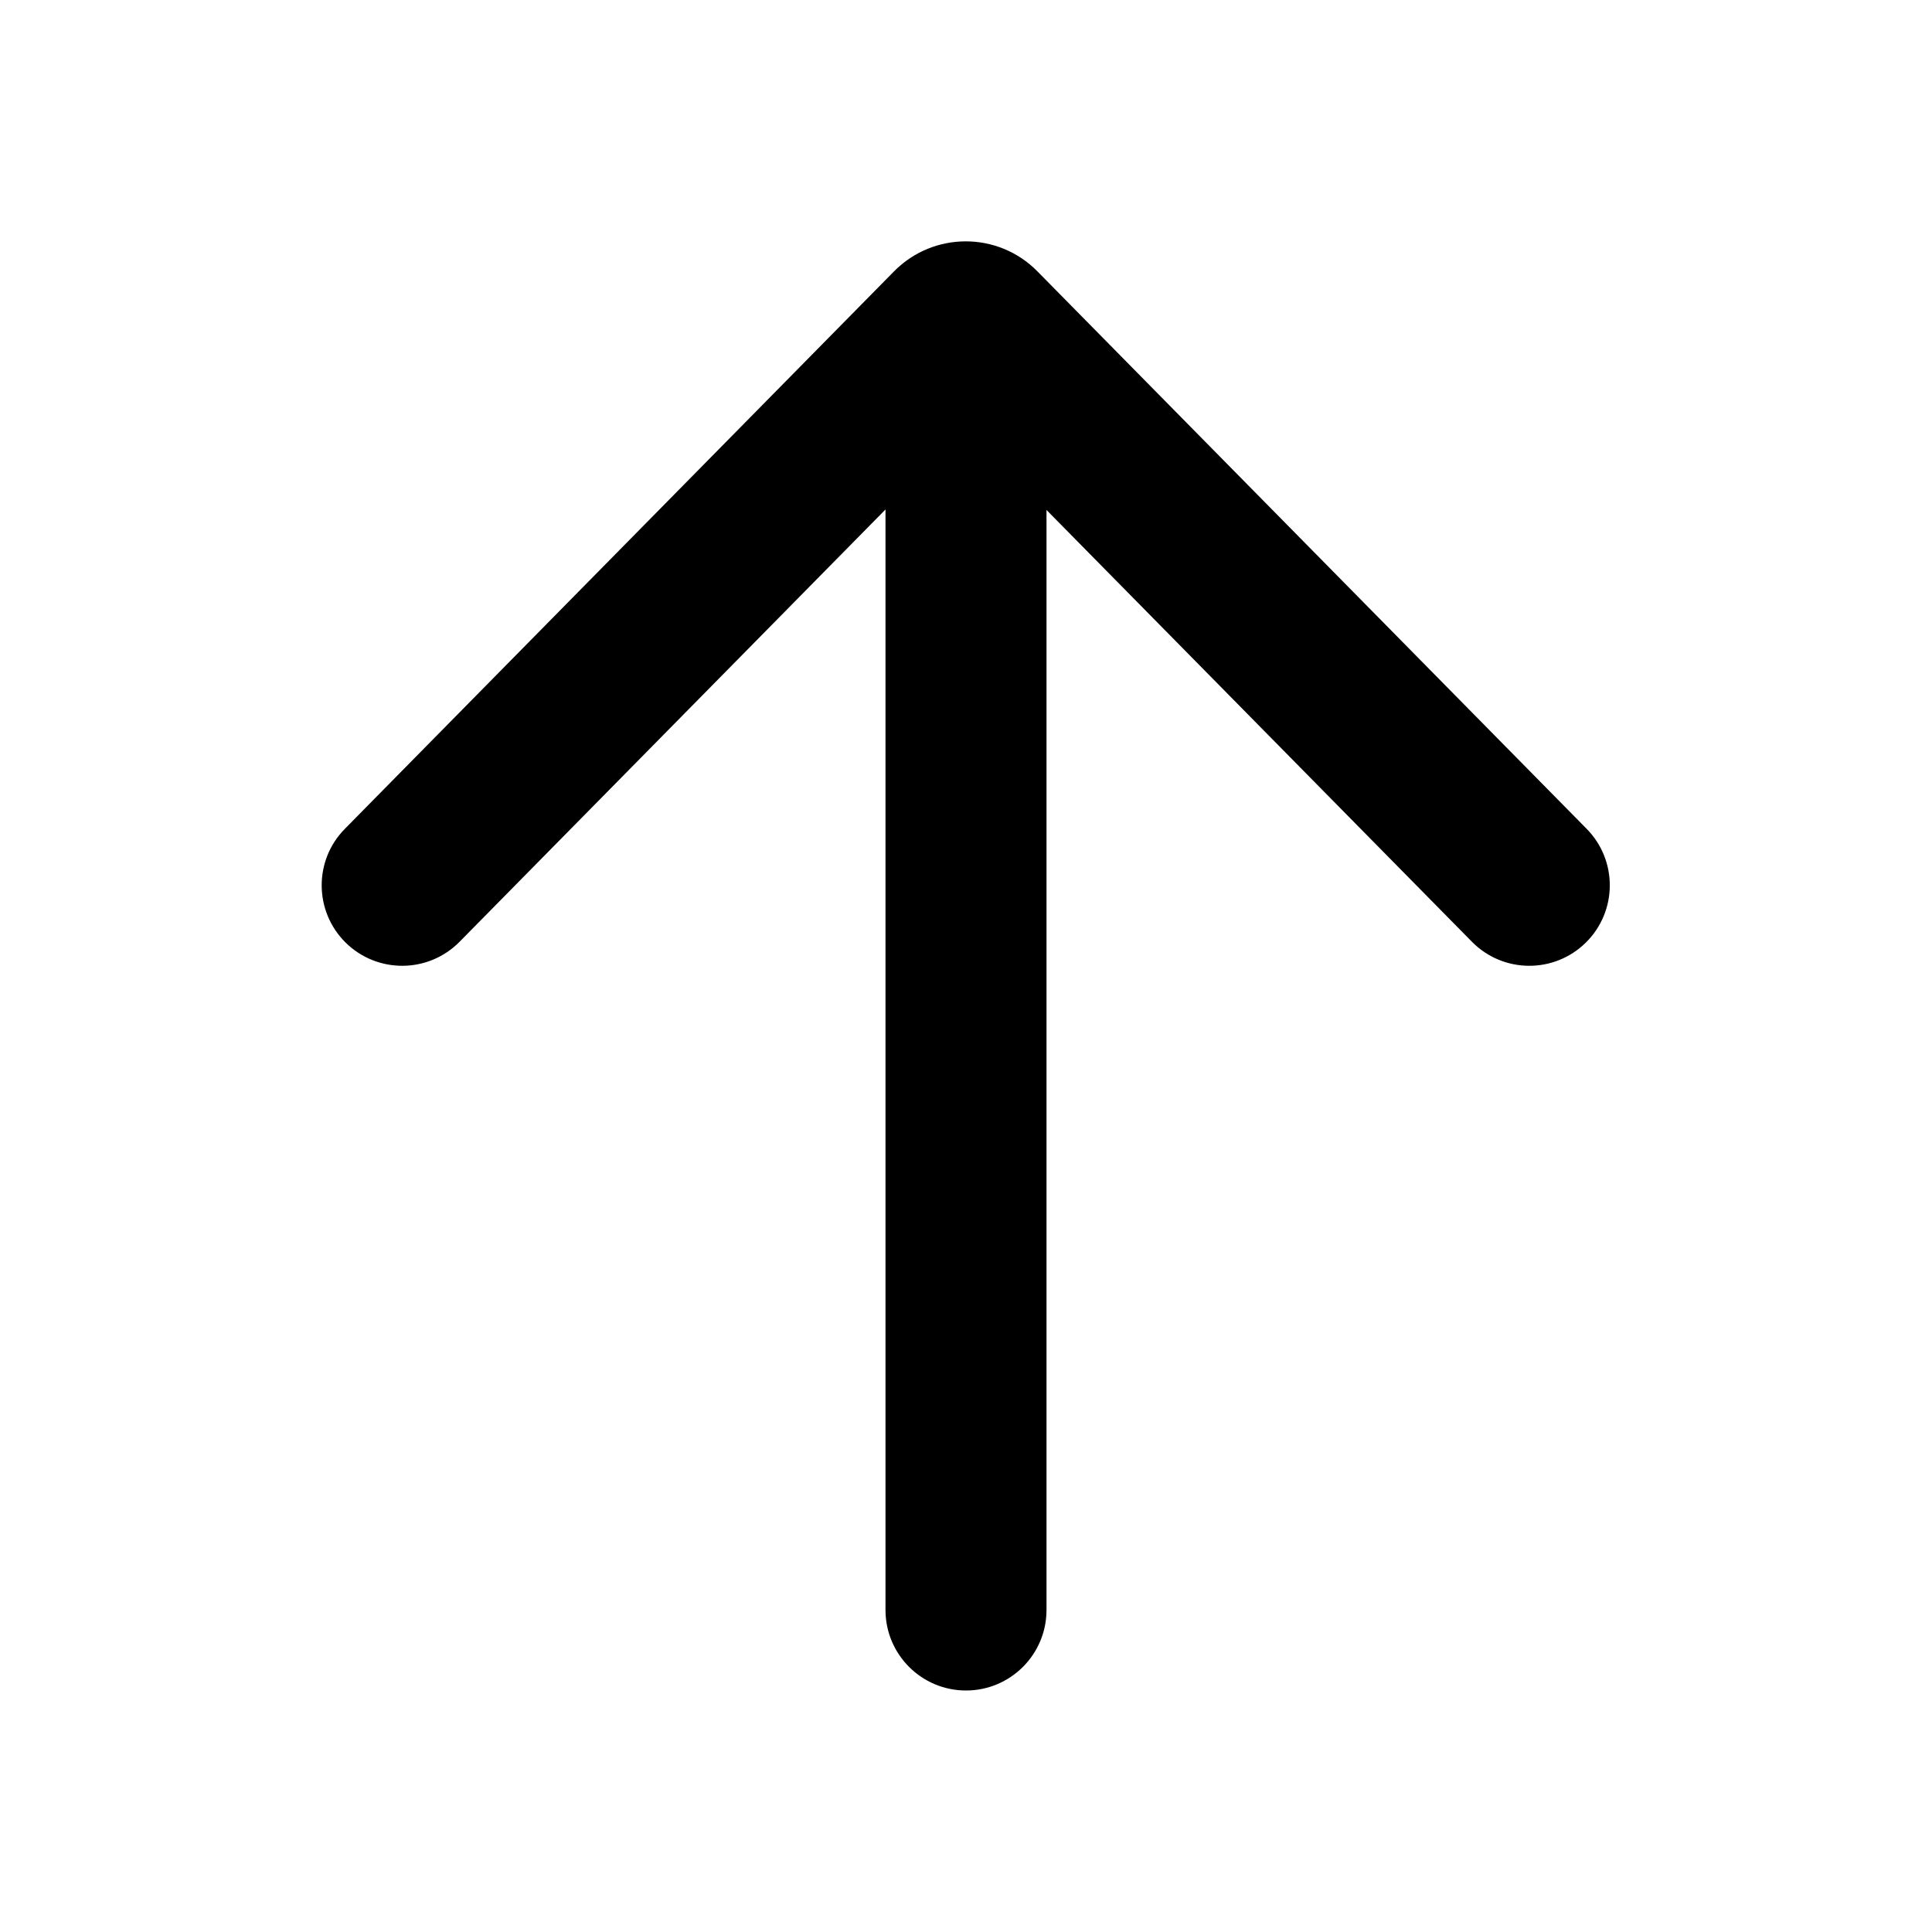 <?xml version="1.0" encoding="UTF-8"?>
<svg   viewBox="0 0 24 24" version="1.1" xmlns="http://www.w3.org/2000/svg" xmlns:xlink="http://www.w3.org/1999/xlink">
    <!-- Generator: Sketch 64 (93537) - https://sketch.com -->
    <title>ic_fluent_arrow_up_24_filled</title>
    <desc>Created with Sketch.</desc>
    <g id="🔍-System-Icons" stroke="none" stroke-width="1" fill="none" fill-rule="evenodd">
        <g id="ic_fluent_arrow_up_24_filled" fill="currentColor" fill-rule="nonzero">
            <path d="M4.284,10.296 C3.896,10.689 3.901,11.322 4.294,11.71 C4.688,12.097 5.321,12.093 5.709,11.699 L11,6.329 L11,20 C11,20.552 11.448,21 12,21 C12.552,21 13,20.552 13,20 L13,6.335 L18.285,11.699 C18.673,12.093 19.306,12.097 19.699,11.71 C20.093,11.322 20.097,10.689 19.71,10.296 L12.887,3.371 C12.398,2.874 11.596,2.874 11.106,3.371 L4.284,10.296 Z" id="🎨-Color"></path>
        </g>
    </g>
</svg>